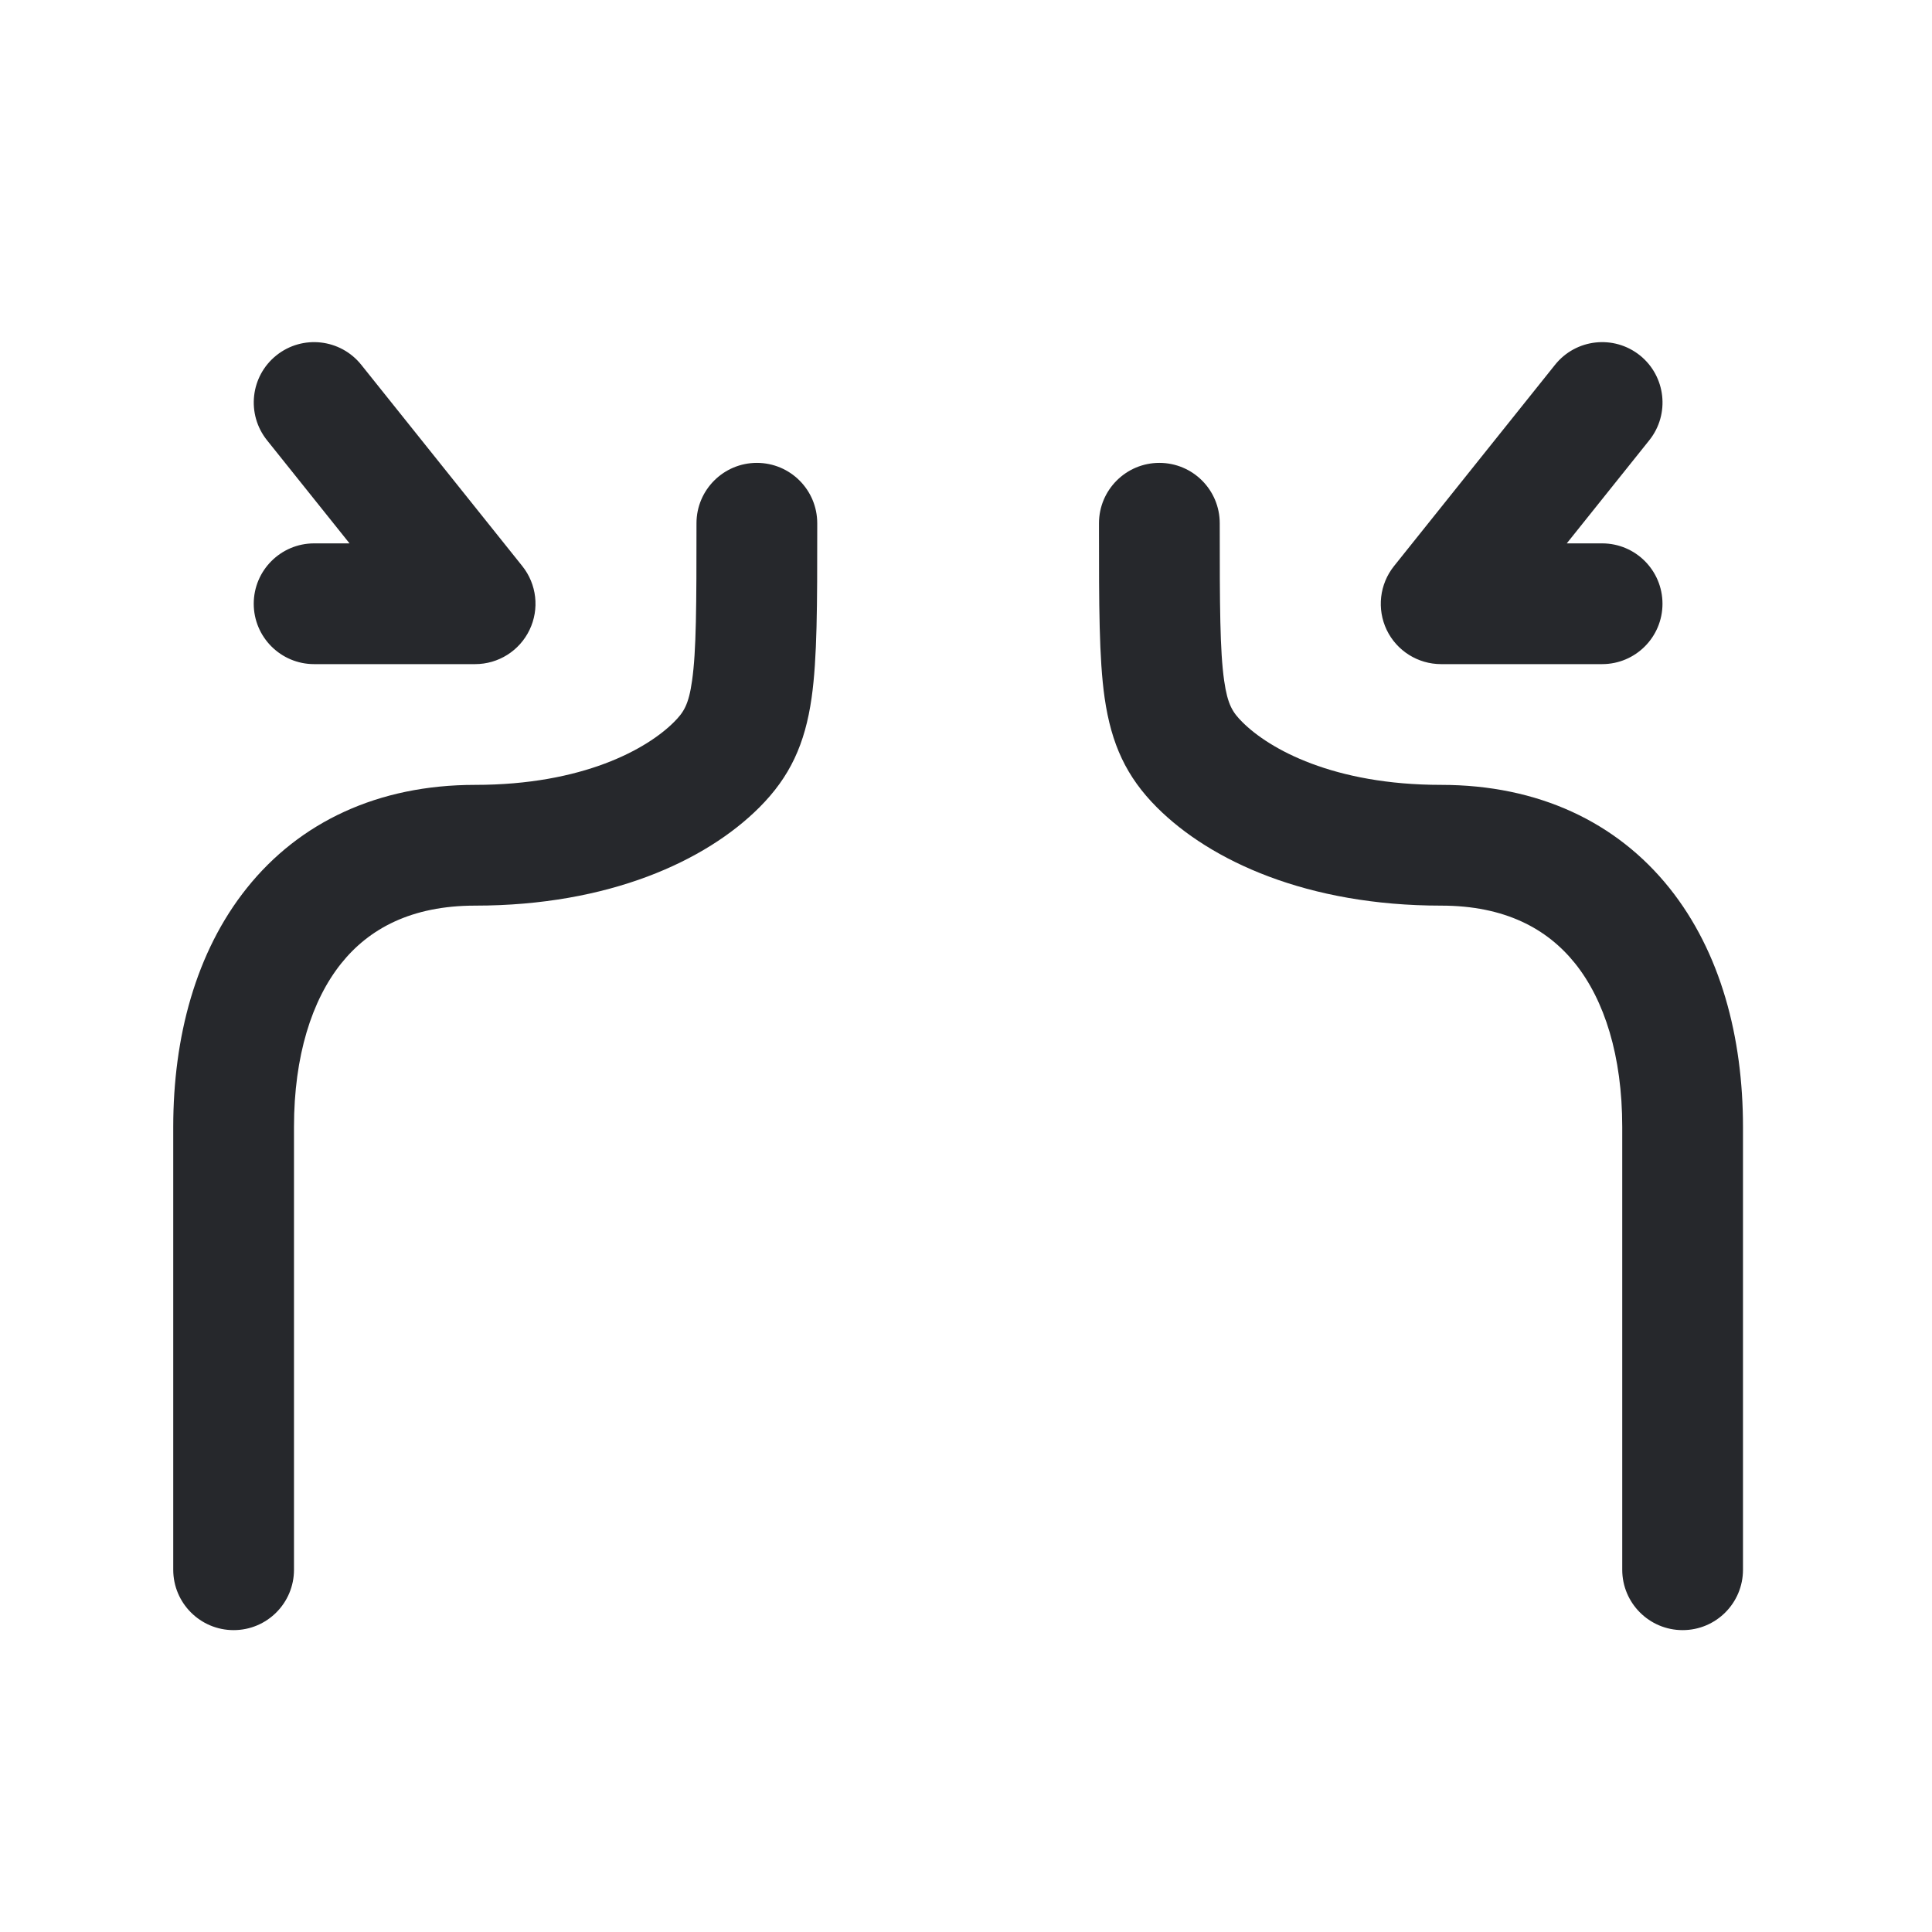 <svg width="24" height="24" viewBox="0 0 24 24" fill="none" xmlns="http://www.w3.org/2000/svg">
<path fill-rule="evenodd" clip-rule="evenodd" d="M3.434 4.414C3.757 4.156 4.229 4.208 4.488 4.532L6.488 7.032C6.668 7.257 6.703 7.565 6.578 7.825C6.453 8.085 6.191 8.25 5.902 8.25H3.902C3.488 8.25 3.152 7.914 3.152 7.5C3.152 7.086 3.488 6.75 3.902 6.75H4.342L3.317 5.469C3.058 5.145 3.11 4.673 3.434 4.414ZM9.402 5.75C9.817 5.75 10.152 6.086 10.152 6.5L10.152 6.576C10.152 7.508 10.152 8.178 10.082 8.669C10 9.244 9.813 9.65 9.433 10.03C8.767 10.696 7.563 11.25 5.902 11.25C5.11 11.25 4.583 11.537 4.238 11.969C3.875 12.423 3.652 13.114 3.652 14V19.5C3.652 19.914 3.317 20.25 2.902 20.25C2.488 20.25 2.152 19.914 2.152 19.5V14C2.152 12.886 2.43 11.827 3.067 11.031C3.721 10.213 4.695 9.75 5.902 9.75C7.242 9.75 8.038 9.304 8.372 8.97C8.492 8.85 8.555 8.756 8.597 8.456C8.65 8.085 8.652 7.528 8.652 6.5C8.652 6.086 8.988 5.75 9.402 5.75ZM14.402 5.75C14.817 5.75 15.152 6.086 15.152 6.5C15.152 7.528 15.154 8.085 15.207 8.456C15.25 8.756 15.313 8.85 15.433 8.97C15.767 9.304 16.563 9.75 17.902 9.75C19.11 9.75 20.083 10.213 20.738 11.031C21.375 11.827 21.652 12.886 21.652 14V19.5C21.652 19.914 21.317 20.25 20.902 20.25C20.488 20.25 20.152 19.914 20.152 19.5V14C20.152 13.114 19.93 12.423 19.567 11.969C19.221 11.537 18.695 11.25 17.902 11.25C16.242 11.25 15.038 10.696 14.372 10.03C13.992 9.65 13.805 9.244 13.722 8.669C13.652 8.178 13.652 7.508 13.652 6.576L13.652 6.5C13.652 6.086 13.988 5.75 14.402 5.75ZM19.317 4.532C19.576 4.208 20.047 4.156 20.371 4.414C20.694 4.673 20.747 5.145 20.488 5.469L19.463 6.75H19.902C20.317 6.75 20.652 7.086 20.652 7.5C20.652 7.914 20.317 8.25 19.902 8.25H17.902C17.614 8.25 17.351 8.085 17.226 7.825C17.102 7.565 17.137 7.257 17.317 7.032L19.317 4.532Z" fill="#26282C"/>
</svg>
